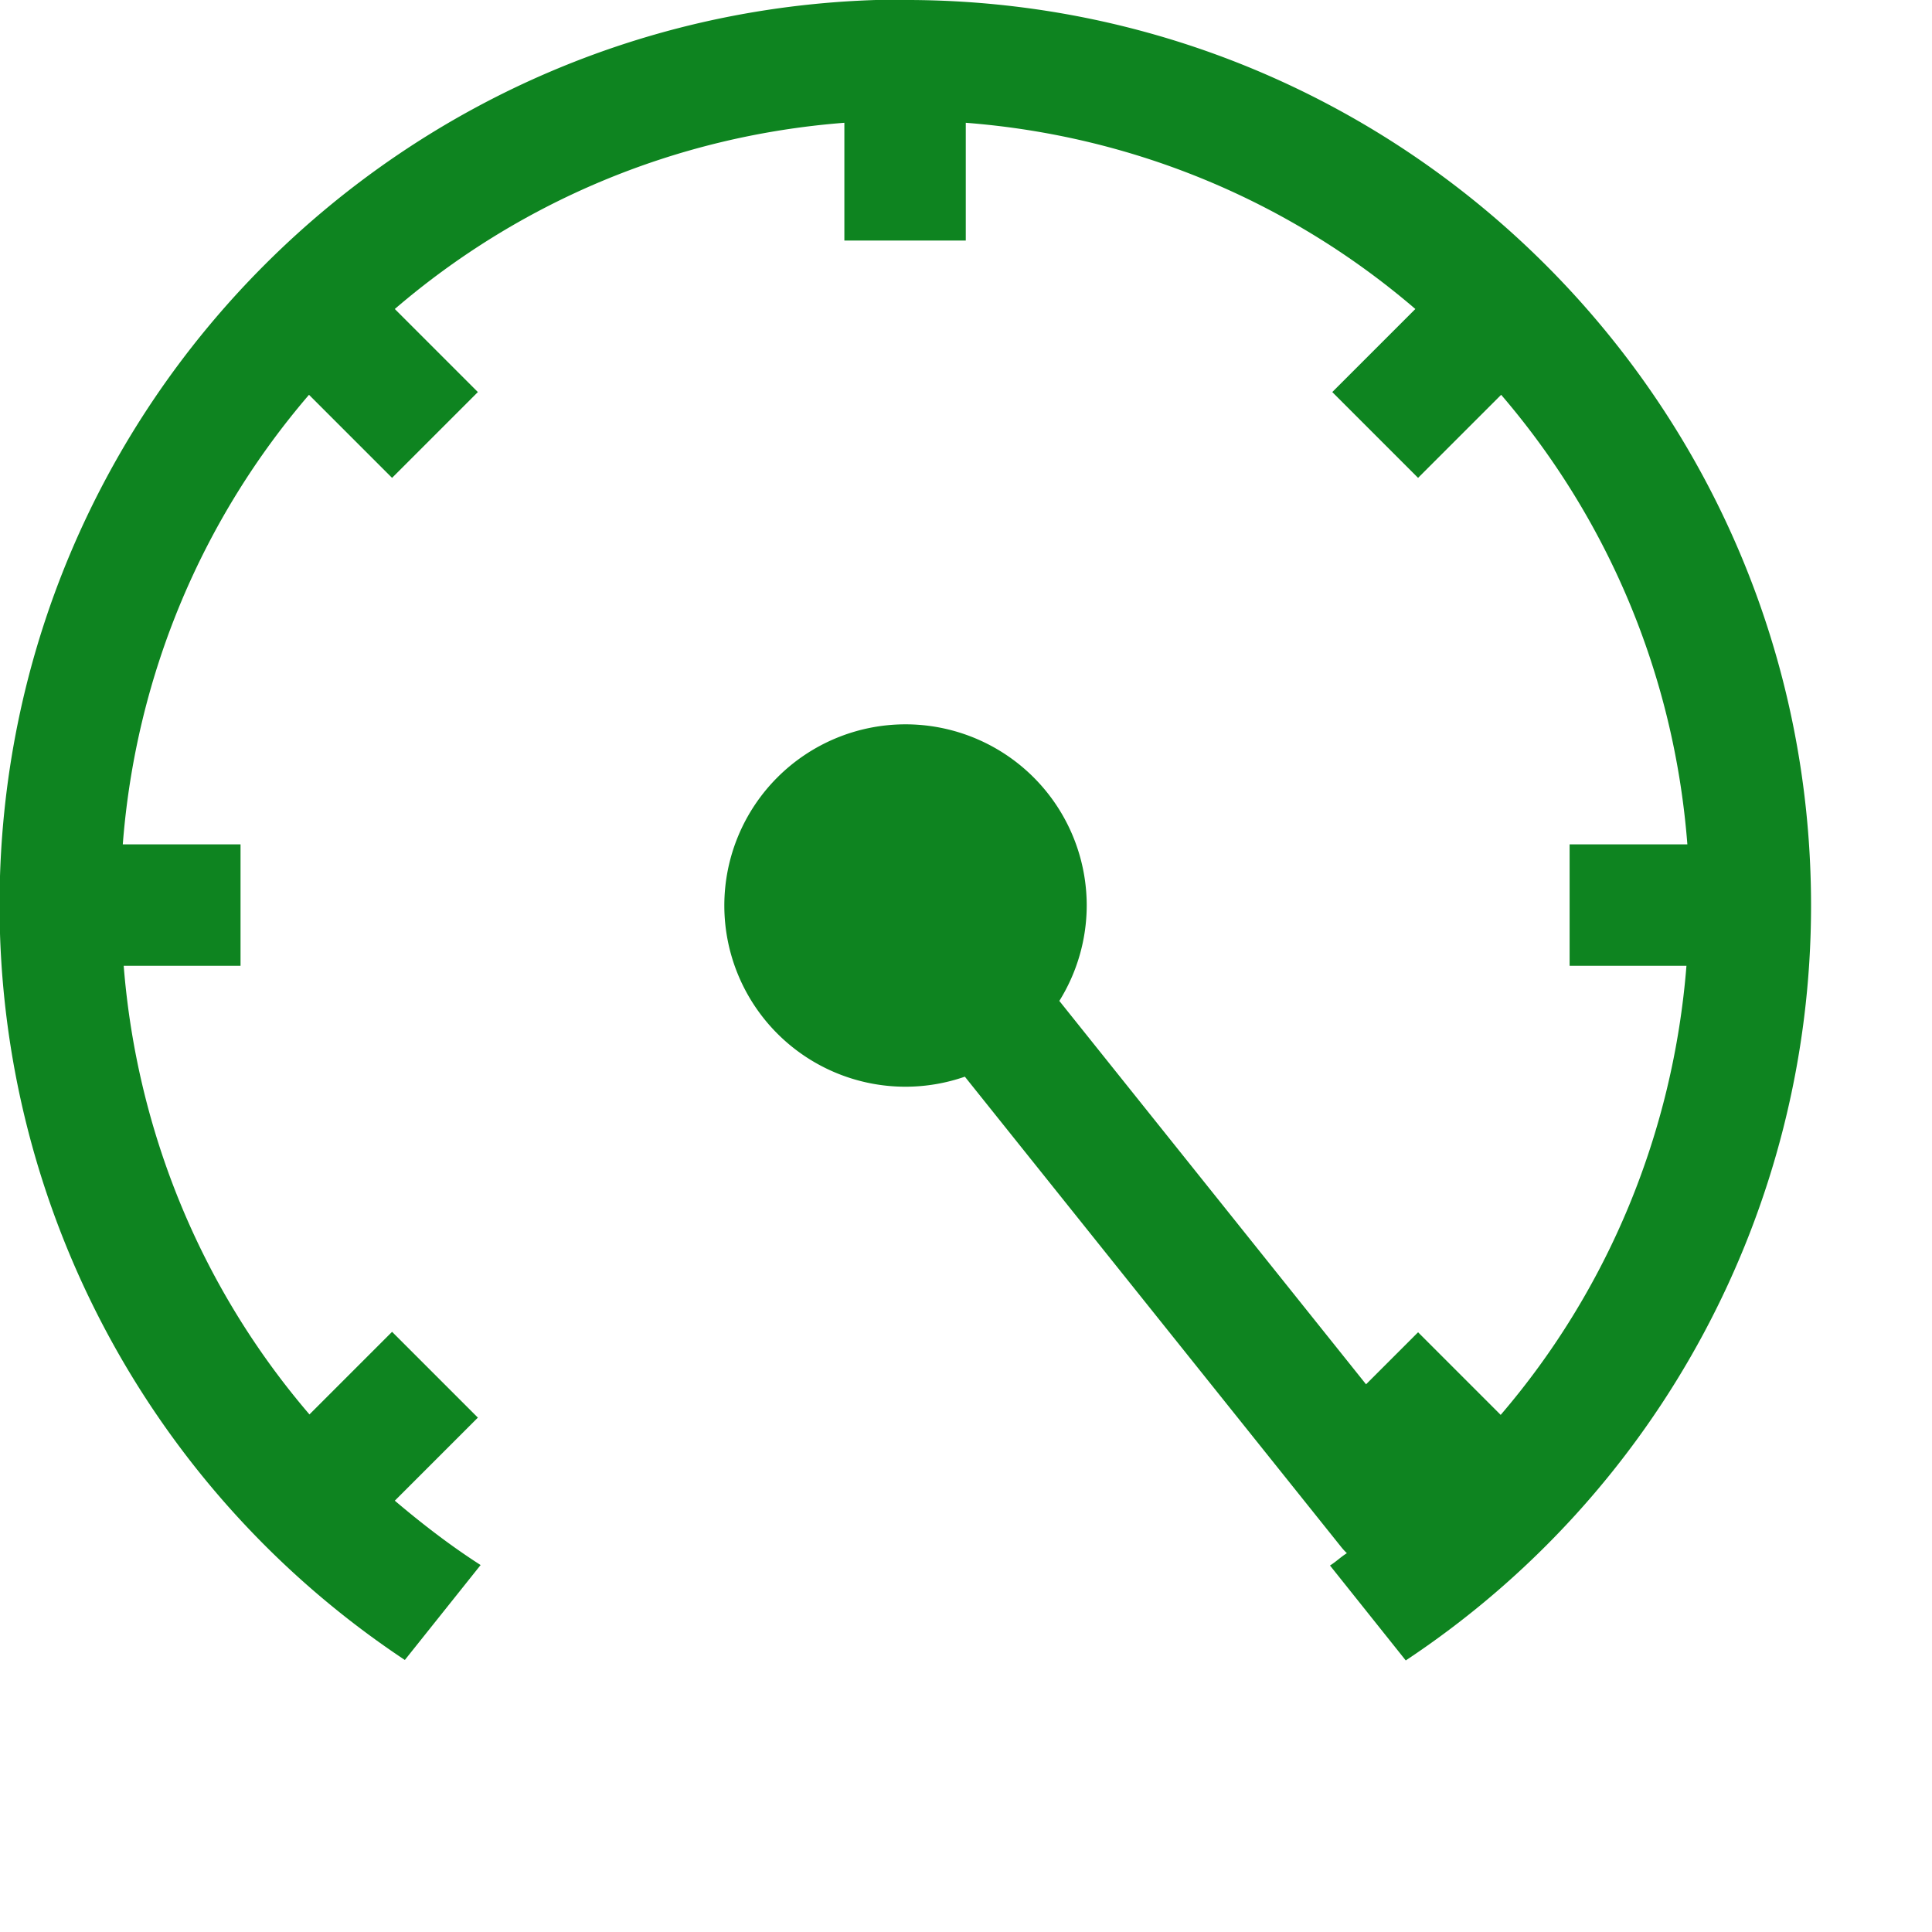 <svg width="16" height="16" version="1.1" viewBox="0 0 4.233 4.233" xmlns="http://www.w3.org/2000/svg">
 <path class="success" d="m1.994 0c1.092 0.005 1.974 0.892 1.974 1.984 9.97e-5 0.665-0.333 1.286-0.888 1.654l-0.166-0.208c0.013-0.008 0.024-0.019 0.037-0.027a0.133 0.133 0 0 1-0.012-0.013l-0.825-1.031a0.397 0.397 0 0 1-0.13 0.022 0.397 0.397 0 0 1-0.397-0.397 0.397 0.397 0 0 1 0.397-0.397 0.397 0.397 0 0 1 0.397 0.397 0.397 0.397 0 0 1-0.06 0.209l0.672 0.84 0.114-0.114 0.181 0.181c0.235-0.274 0.378-0.618 0.407-0.984h-0.256v-0.266h0.258c-0.029-0.375-0.177-0.716-0.408-0.985l-0.182 0.182-0.188-0.188 0.182-0.182c-0.269-0.231-0.61-0.379-0.985-0.408v0.258h-0.266v-0.258c-0.375 0.029-0.716 0.177-0.985 0.408l0.182 0.182-0.188 0.188-0.182-0.182c-0.231 0.269-0.379 0.61-0.408 0.985h0.258v0.266h-0.256c0.029 0.366 0.172 0.709 0.407 0.983l0.181-0.181 0.188 0.188-0.182 0.182c0.059 0.05 0.121 0.098 0.188 0.141l-0.166 0.208c-0.554-0.368-0.888-0.988-0.888-1.654 0-1.096 0.888-1.984 1.984-1.984 0.003-8.1e-6 0.007-8.1e-6 0.01 0z" fill="#0e8420" fill-rule="evenodd" stroke-width=".265"/>
</svg>
